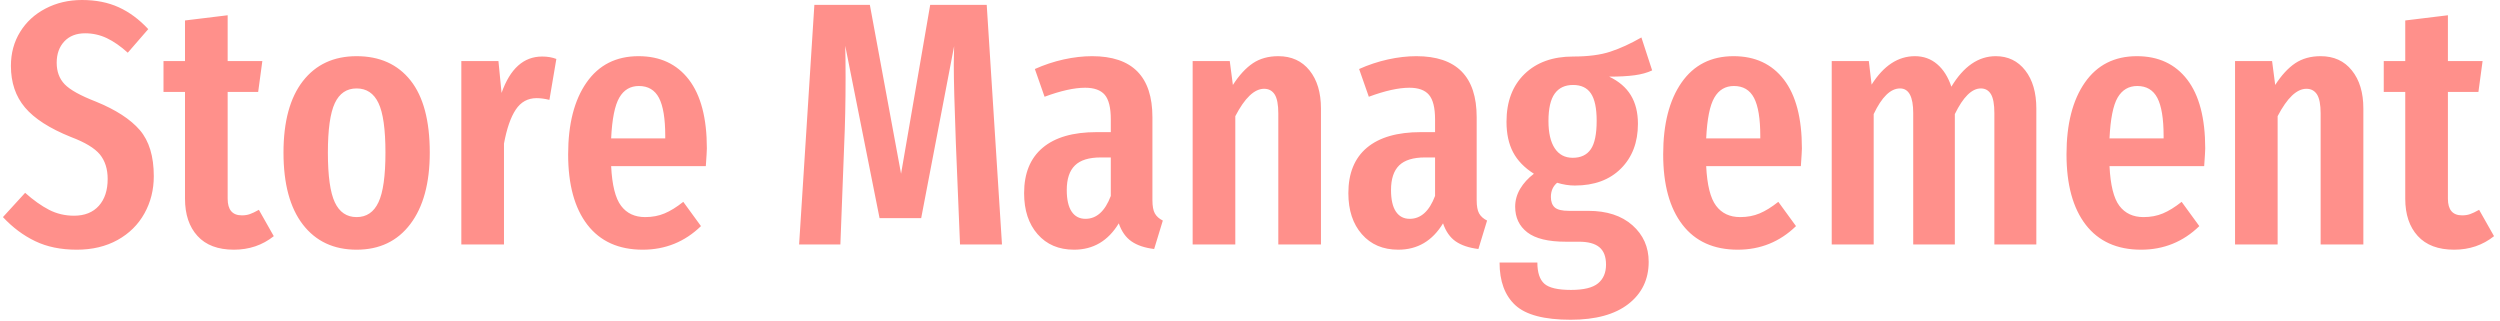 <svg xmlns="http://www.w3.org/2000/svg" version="1.1" xmlns:xlink="http://www.w3.org/1999/xlink" xmlns:svgjs="http://svgjs.dev/svgjs" width="2000" height="257" viewBox="0 0 2000 257"><g transform="matrix(1,0,0,1,-1.212,-0.601)"><svg viewBox="0 0 396 51" data-background-color="#ffffff" preserveAspectRatio="xMidYMid meet" height="257" width="2000" xmlns="http://www.w3.org/2000/svg" xmlns:xlink="http://www.w3.org/1999/xlink"><g id="tight-bounds" transform="matrix(1,0,0,1,0.24,0.119)"><svg viewBox="0 0 395.52 50.761" height="50.761" width="395.52"><g><svg viewBox="0 0 395.52 50.761" height="50.761" width="395.52"><g><svg viewBox="0 0 395.52 50.761" height="50.761" width="395.52"><g id="textblocktransform"><svg viewBox="0 0 395.52 50.761" height="50.761" width="395.52" id="textblock"><g><svg viewBox="0 0 395.52 50.761" height="50.761" width="395.52"><g transform="matrix(1,0,0,1,0,0)"><svg width="395.52" viewBox="0.35 -35.25 359.16 46.1" height="50.761" data-palette-color="#ff908b"><path d="M11.75-35.25Q14.75-35.25 17.05-34.2 19.35-33.15 21.3-31.05L21.3-31.05 18.35-27.65Q16.8-29.05 15.33-29.75 13.85-30.45 12.2-30.45L12.2-30.45Q10.3-30.45 9.2-29.28 8.1-28.1 8.1-26.2L8.1-26.2Q8.1-24.3 9.25-23.1 10.4-21.9 13.75-20.6L13.75-20.6Q18.05-18.85 20.08-16.5 22.1-14.15 22.1-9.85L22.1-9.85Q22.1-6.9 20.75-4.48 19.4-2.05 16.88-0.65 14.35 0.75 11 0.75L11 0.75Q7.55 0.75 5-0.48 2.45-1.7 0.35-3.95L0.35-3.95 3.55-7.45Q5.35-5.85 7-5 8.65-4.15 10.6-4.15L10.6-4.15Q12.9-4.15 14.18-5.58 15.45-7 15.45-9.45L15.45-9.45Q15.45-11.6 14.33-12.98 13.2-14.35 10.15-15.5L10.15-15.5Q5.55-17.35 3.53-19.75 1.5-22.15 1.5-25.75L1.5-25.75Q1.5-28.5 2.83-30.65 4.15-32.8 6.5-34.02 8.85-35.25 11.75-35.25L11.75-35.25ZM37.25-5L39.4-1.2Q36.95 0.75 33.65 0.75L33.65 0.75Q30.2 0.75 28.4-1.23 26.6-3.2 26.6-6.6L26.6-6.6 26.6-22 23.5-22 23.5-26.45 26.6-26.45 26.6-32.3 32.75-33.05 32.75-26.45 37.75-26.45 37.15-22 32.75-22 32.75-6.6Q32.75-4.2 34.8-4.2L34.8-4.2Q35.45-4.2 35.95-4.38 36.45-4.55 37.25-5L37.25-5ZM51.34-27.15Q56.34-27.15 59.12-23.65 61.89-20.15 61.89-13.25L61.89-13.25Q61.89-6.65 59.09-2.95 56.3 0.75 51.34 0.75L51.34 0.75Q46.39 0.75 43.59-2.88 40.8-6.5 40.8-13.25L40.8-13.25Q40.8-19.95 43.59-23.55 46.39-27.15 51.34-27.15L51.34-27.15ZM51.34-22.5Q49.2-22.5 48.2-20.38 47.2-18.25 47.2-13.25L47.2-13.25Q47.2-8.2 48.2-6.08 49.2-3.95 51.34-3.95L51.34-3.95Q53.49-3.95 54.49-6.08 55.5-8.2 55.5-13.25L55.5-13.25Q55.5-18.3 54.49-20.4 53.49-22.5 51.34-22.5L51.34-22.5ZM78.09-27.1Q79.24-27.1 80.14-26.75L80.14-26.75 79.14-20.85Q78.14-21.1 77.29-21.1L77.29-21.1Q75.39-21.1 74.29-19.45 73.19-17.8 72.59-14.55L72.59-14.55 72.59 0 66.44 0 66.44-26.45 71.79-26.45 72.24-21.85Q74.09-27.1 78.09-27.1L78.09-27.1ZM101.84-13.85Q101.84-13.4 101.69-11.3L101.69-11.3 88.04-11.3Q88.24-7.2 89.47-5.58 90.69-3.95 92.94-3.95L92.94-3.95Q94.49-3.95 95.74-4.48 96.99-5 98.44-6.15L98.44-6.15 100.99-2.65Q97.49 0.75 92.59 0.75L92.59 0.75Q87.39 0.75 84.61-2.85 81.84-6.45 81.84-13L81.84-13Q81.84-19.55 84.49-23.35 87.14-27.15 91.99-27.15L91.99-27.15Q96.64-27.15 99.24-23.78 101.84-20.4 101.84-13.85L101.84-13.85ZM95.84-15.3L95.84-15.65Q95.84-19.4 94.94-21.13 94.04-22.85 92.04-22.85L92.04-22.85Q90.19-22.85 89.22-21.18 88.24-19.5 88.04-15.3L88.04-15.3 95.84-15.3ZM142.19-34.55L144.39 0 138.34 0 137.74-14.6Q137.44-22.6 137.44-26L137.44-26 137.49-28.6 132.74-3.8 126.74-3.8 121.79-28.65Q121.84-27.15 121.84-24.05L121.84-24.05Q121.84-18.8 121.64-14.4L121.64-14.4 121.09 0 115.14 0 117.34-34.55 125.34-34.55 129.84-10.2 134.04-34.55 142.19-34.55ZM166.08-6.4Q166.08-5.1 166.43-4.48 166.78-3.85 167.58-3.45L167.58-3.45 166.33 0.65Q164.28 0.4 163.06-0.45 161.83-1.3 161.23-3.05L161.23-3.05Q158.93 0.75 154.78 0.75L154.78 0.75Q151.48 0.75 149.53-1.48 147.58-3.7 147.58-7.4L147.58-7.4Q147.58-11.7 150.26-13.95 152.93-16.2 158.03-16.2L158.03-16.2 160.08-16.2 160.08-18.05Q160.08-20.55 159.21-21.58 158.33-22.6 156.38-22.6L156.38-22.6Q154.03-22.6 150.53-21.3L150.53-21.3 149.13-25.3Q151.13-26.2 153.28-26.68 155.43-27.15 157.38-27.15L157.38-27.15Q166.08-27.15 166.08-18.35L166.08-18.35 166.08-6.4ZM156.43-3.7Q158.83-3.7 160.08-7L160.08-7 160.08-12.55 158.63-12.55Q156.08-12.55 154.91-11.4 153.73-10.25 153.73-7.85L153.73-7.85Q153.73-5.8 154.43-4.75 155.13-3.7 156.43-3.7L156.43-3.7ZM184.23-27.15Q187.08-27.15 188.73-25.1 190.38-23.05 190.38-19.6L190.38-19.6 190.38 0 184.23 0 184.23-18.9Q184.23-20.8 183.71-21.63 183.18-22.45 182.18-22.45L182.18-22.45Q180.08-22.45 178.03-18.5L178.03-18.5 178.03 0 171.88 0 171.88-26.45 177.23-26.45 177.68-23Q179.03-25.1 180.56-26.13 182.08-27.15 184.23-27.15L184.23-27.15ZM212.83-6.4Q212.83-5.1 213.18-4.48 213.53-3.85 214.33-3.45L214.33-3.45 213.08 0.65Q211.03 0.4 209.8-0.45 208.58-1.3 207.98-3.05L207.98-3.05Q205.68 0.75 201.53 0.75L201.53 0.75Q198.23 0.75 196.28-1.48 194.33-3.7 194.33-7.4L194.33-7.4Q194.33-11.7 197-13.95 199.68-16.2 204.78-16.2L204.78-16.2 206.83-16.2 206.83-18.05Q206.83-20.55 205.95-21.58 205.08-22.6 203.13-22.6L203.13-22.6Q200.78-22.6 197.28-21.3L197.28-21.3 195.88-25.3Q197.88-26.2 200.03-26.68 202.18-27.15 204.13-27.15L204.13-27.15Q212.83-27.15 212.83-18.35L212.83-18.35 212.83-6.4ZM203.18-3.7Q205.58-3.7 206.83-7L206.83-7 206.83-12.55 205.38-12.55Q202.83-12.55 201.65-11.4 200.48-10.25 200.48-7.85L200.48-7.85Q200.48-5.8 201.18-4.75 201.88-3.7 203.18-3.7L203.18-3.7ZM236.58-29.85L238.13-25.1Q237.08-24.6 235.6-24.4 234.13-24.2 231.93-24.2L231.93-24.2Q234.03-23.2 235.05-21.53 236.08-19.85 236.08-17.4L236.08-17.4Q236.08-13.4 233.63-10.95 231.18-8.5 226.98-8.5L226.98-8.5Q225.73-8.5 224.43-8.9L224.43-8.9Q223.53-8.15 223.53-6.85L223.53-6.85Q223.53-5.85 224.08-5.35 224.63-4.85 226.13-4.85L226.13-4.85 228.93-4.85Q232.93-4.85 235.28-2.78 237.63-0.7 237.63 2.5L237.63 2.5Q237.63 6.3 234.7 8.58 231.78 10.85 226.38 10.85L226.38 10.85Q220.68 10.85 218.4 8.75 216.13 6.65 216.13 2.6L216.13 2.6 221.58 2.6Q221.58 4.75 222.58 5.65 223.58 6.55 226.43 6.55L226.43 6.55Q229.18 6.55 230.33 5.6 231.48 4.65 231.48 2.9L231.48 2.9Q231.48 1.2 230.53 0.4 229.58-0.4 227.58-0.4L227.58-0.4 225.68-0.4Q221.88-0.4 220.13-1.75 218.38-3.1 218.38-5.45L218.38-5.45Q218.38-6.8 219.1-8.03 219.83-9.25 221.08-10.2L221.08-10.2Q219.03-11.5 218.08-13.3 217.13-15.1 217.13-17.7L217.13-17.7Q217.13-22.05 219.73-24.58 222.33-27.1 226.73-27.1L226.73-27.1Q229.98-27.1 232.1-27.8 234.23-28.5 236.58-29.85L236.58-29.85ZM226.73-23Q224.98-23 224.08-21.75 223.18-20.5 223.18-17.8L223.18-17.8Q223.18-15.25 224.08-13.88 224.98-12.5 226.68-12.5L226.68-12.5Q228.43-12.5 229.28-13.73 230.13-14.95 230.13-17.85L230.13-17.85Q230.13-20.55 229.3-21.78 228.48-23 226.73-23L226.73-23ZM259.72-13.85Q259.72-13.4 259.57-11.3L259.57-11.3 245.92-11.3Q246.12-7.2 247.35-5.58 248.57-3.95 250.82-3.95L250.82-3.95Q252.37-3.95 253.62-4.48 254.87-5 256.32-6.15L256.32-6.15 258.87-2.65Q255.37 0.75 250.47 0.75L250.47 0.75Q245.27 0.75 242.5-2.85 239.72-6.45 239.72-13L239.72-13Q239.72-19.55 242.37-23.35 245.02-27.15 249.87-27.15L249.87-27.15Q254.52-27.15 257.12-23.78 259.72-20.4 259.72-13.85L259.72-13.85ZM253.72-15.3L253.72-15.65Q253.72-19.4 252.82-21.13 251.92-22.85 249.92-22.85L249.92-22.85Q248.07-22.85 247.1-21.18 246.12-19.5 245.92-15.3L245.92-15.3 253.72-15.3ZM287.67-27.15Q290.32-27.15 291.92-25.1 293.52-23.05 293.52-19.6L293.52-19.6 293.52 0 287.47 0 287.47-18.95Q287.47-20.85 286.97-21.68 286.47-22.5 285.52-22.5L285.52-22.5Q283.57-22.5 281.77-18.8L281.77-18.8 281.77 0 275.77 0 275.77-18.95Q275.77-22.5 273.87-22.5L273.87-22.5Q271.82-22.5 270.07-18.8L270.07-18.8 270.07 0 264.02 0 264.02-26.45 269.37-26.45 269.77-23.05Q272.37-27.15 276.02-27.15L276.02-27.15Q277.87-27.15 279.22-26 280.57-24.85 281.27-22.75L281.27-22.75Q283.92-27.15 287.67-27.15L287.67-27.15ZM317.87-13.85Q317.87-13.4 317.72-11.3L317.72-11.3 304.07-11.3Q304.27-7.2 305.49-5.58 306.72-3.95 308.97-3.95L308.97-3.95Q310.52-3.95 311.77-4.48 313.02-5 314.47-6.15L314.47-6.15 317.02-2.65Q313.52 0.75 308.62 0.75L308.62 0.75Q303.42 0.75 300.64-2.85 297.87-6.45 297.87-13L297.87-13Q297.87-19.55 300.52-23.35 303.17-27.15 308.02-27.15L308.02-27.15Q312.67-27.15 315.27-23.78 317.87-20.4 317.87-13.85L317.87-13.85ZM311.87-15.3L311.87-15.65Q311.87-19.4 310.97-21.13 310.07-22.85 308.07-22.85L308.07-22.85Q306.22-22.85 305.24-21.18 304.27-19.5 304.07-15.3L304.07-15.3 311.87-15.3ZM334.51-27.15Q337.37-27.15 339.01-25.1 340.67-23.05 340.67-19.6L340.67-19.6 340.67 0 334.51 0 334.51-18.9Q334.51-20.8 333.99-21.63 333.46-22.45 332.46-22.45L332.46-22.45Q330.37-22.45 328.31-18.5L328.31-18.5 328.31 0 322.17 0 322.17-26.45 327.51-26.45 327.96-23Q329.31-25.1 330.84-26.13 332.37-27.15 334.51-27.15L334.51-27.15ZM357.36-5L359.51-1.2Q357.06 0.75 353.76 0.75L353.76 0.75Q350.31 0.75 348.51-1.23 346.71-3.2 346.71-6.6L346.71-6.6 346.71-22 343.61-22 343.61-26.45 346.71-26.45 346.71-32.3 352.86-33.05 352.86-26.45 357.86-26.45 357.26-22 352.86-22 352.86-6.6Q352.86-4.2 354.91-4.2L354.91-4.2Q355.56-4.2 356.06-4.38 356.56-4.55 357.36-5L357.36-5Z" opacity="1" transform="matrix(1,0,0,1,0,0)" fill="#ff908b" class="wordmark-text-0" data-fill-palette-color="primary" id="text-0"></path></svg></g></svg></g></svg></g></svg></g><g></g></svg></g><defs></defs></svg><rect width="395.52" height="50.761" fill="none" stroke="none" visibility="hidden"></rect></g></svg></g></svg>
